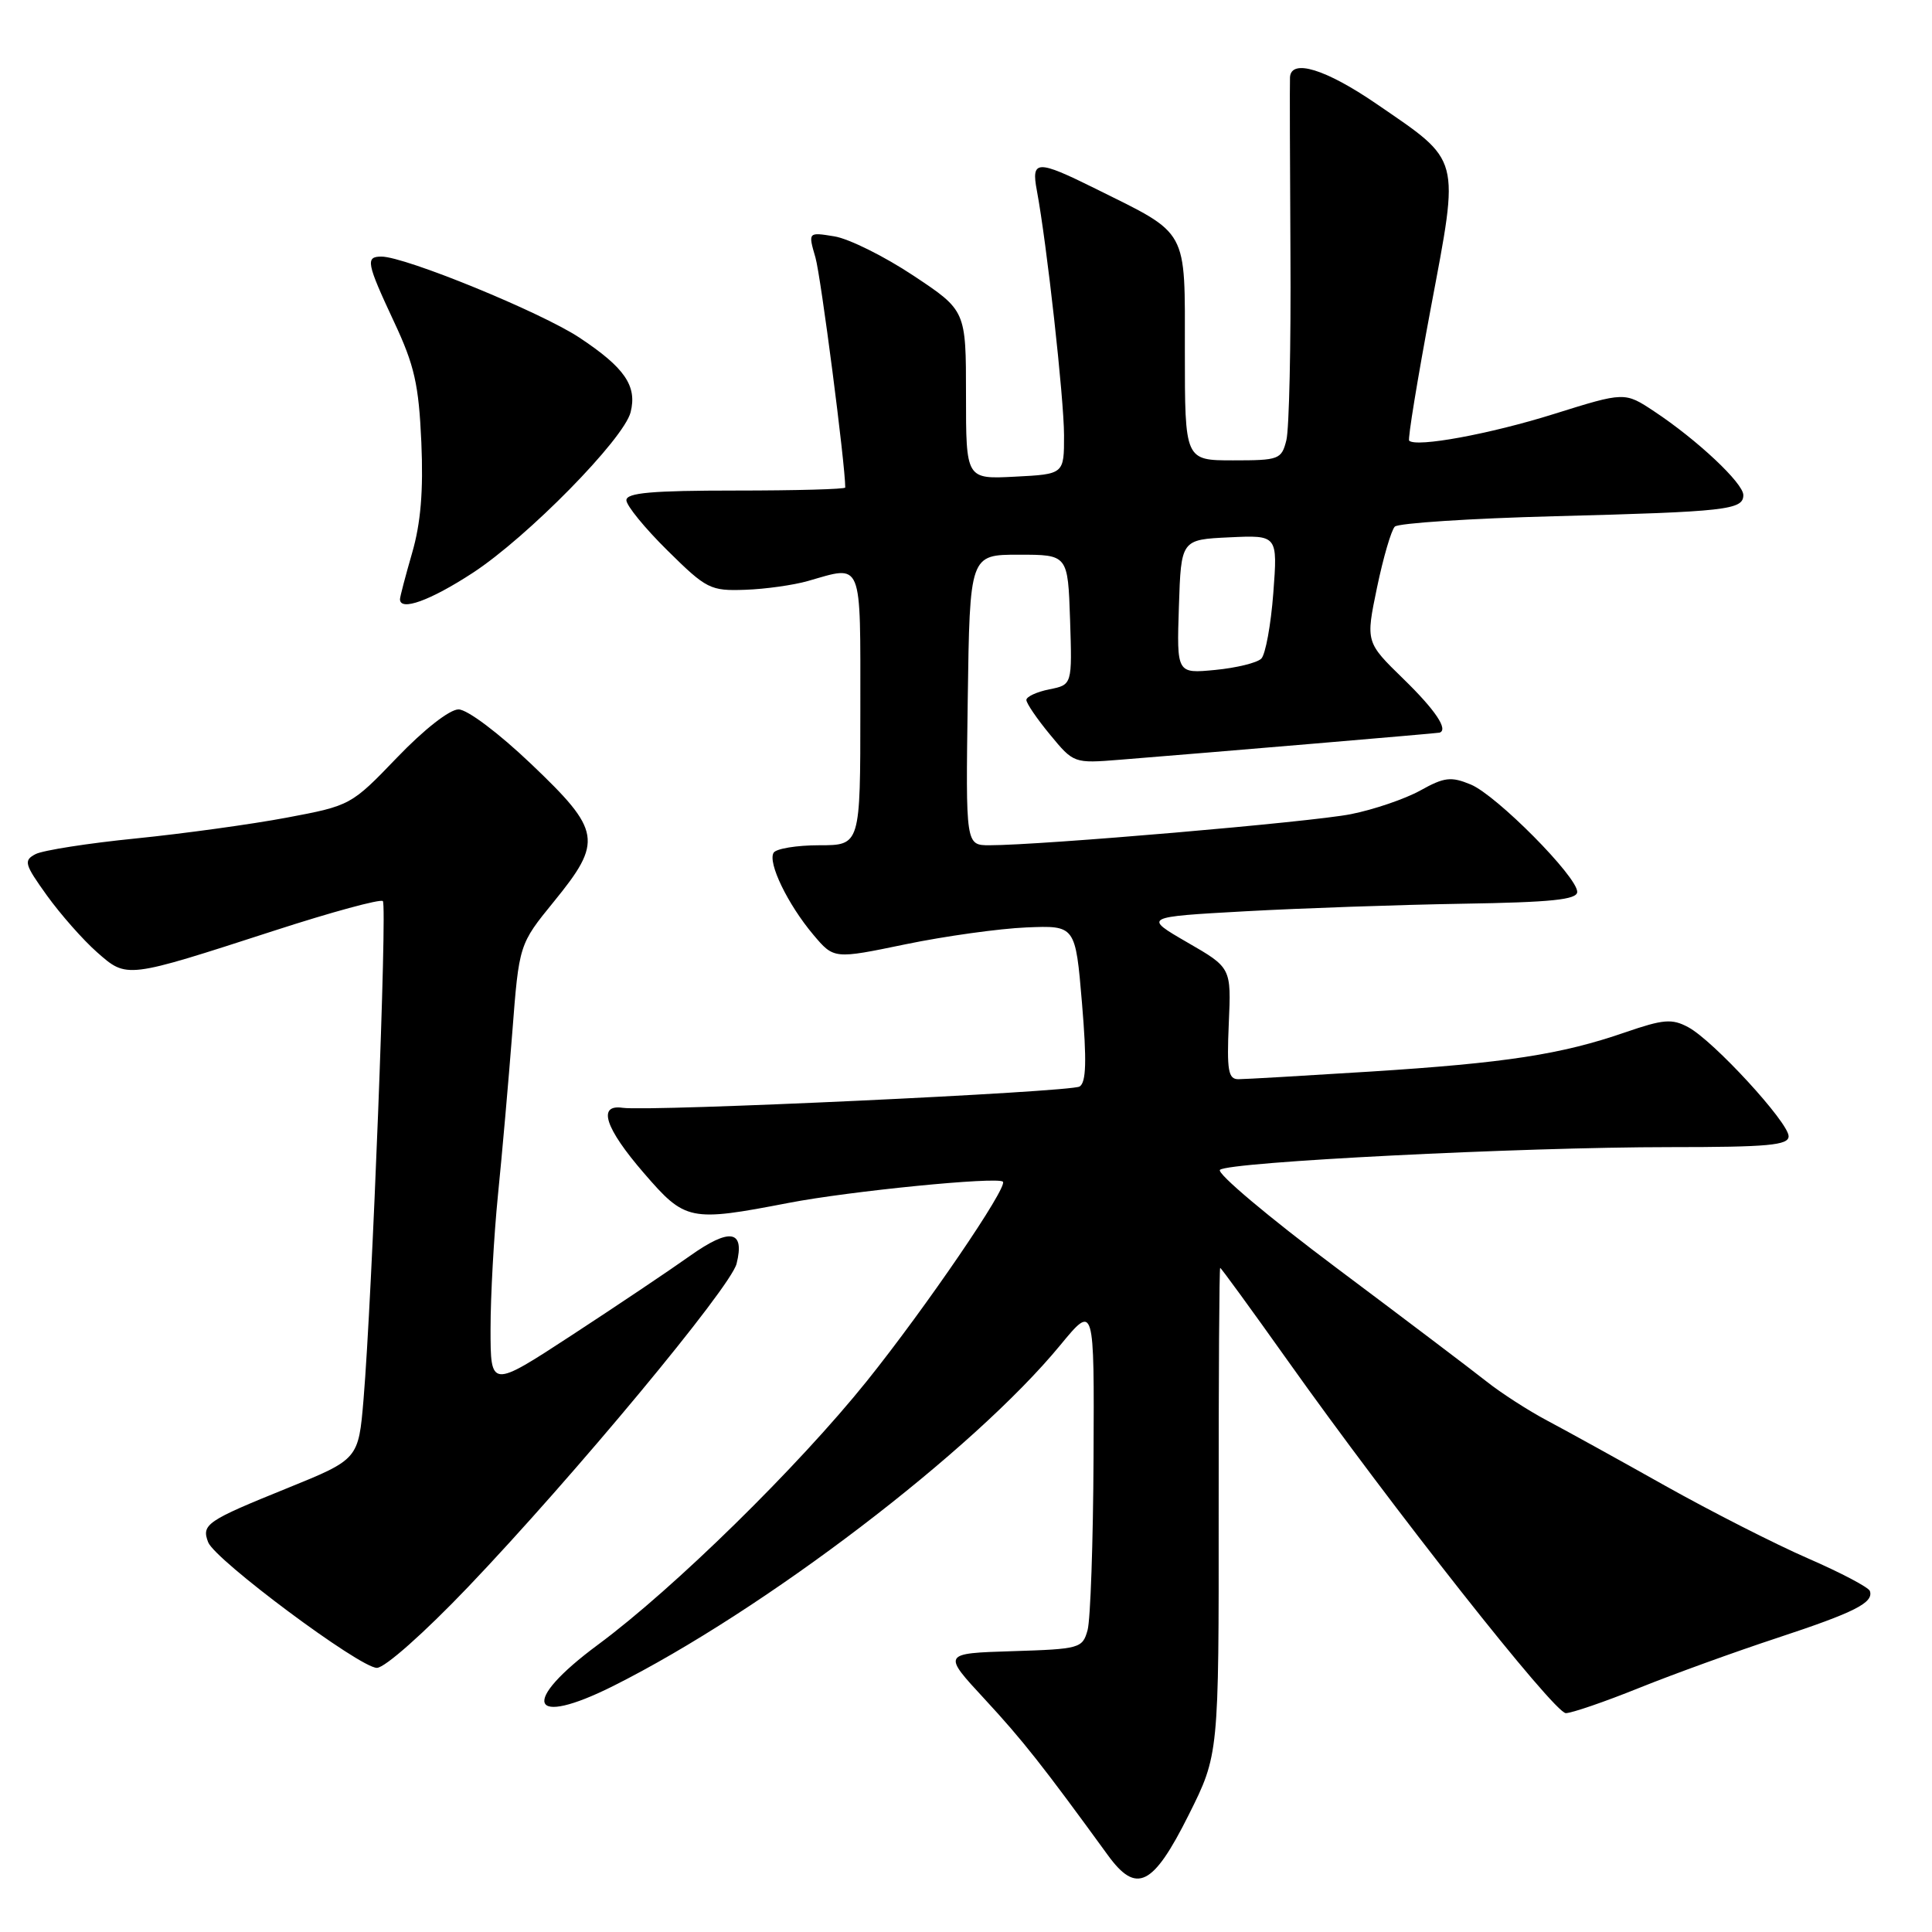 <?xml version="1.0" encoding="UTF-8" standalone="no"?>
<!DOCTYPE svg PUBLIC "-//W3C//DTD SVG 1.1//EN" "http://www.w3.org/Graphics/SVG/1.1/DTD/svg11.dtd" >
<svg xmlns="http://www.w3.org/2000/svg" xmlns:xlink="http://www.w3.org/1999/xlink" version="1.1" viewBox="0 0 256 256">
 <g >
 <path fill="currentColor"
d=" M 157.50 240.50 C 161.50 232.50 161.50 232.50 161.48 200.25 C 161.47 182.51 161.56 168.00 161.68 168.00 C 161.80 168.00 165.81 173.51 170.60 180.25 C 184.46 199.77 205.94 227.00 207.48 227.00 C 208.25 227.00 212.63 225.50 217.19 223.66 C 221.76 221.82 230.00 218.84 235.50 217.03 C 245.74 213.65 248.29 212.37 247.77 210.82 C 247.61 210.33 243.92 208.39 239.58 206.50 C 235.23 204.61 226.69 200.26 220.59 196.84 C 214.49 193.41 207.47 189.54 205.00 188.23 C 202.53 186.92 198.89 184.58 196.93 183.02 C 194.96 181.46 186.03 174.70 177.07 167.99 C 168.12 161.29 161.18 155.45 161.65 155.01 C 162.79 153.96 201.53 152.00 221.25 152.00 C 234.31 152.00 237.00 151.75 237.00 150.56 C 237.00 148.73 227.02 137.88 223.70 136.11 C 221.54 134.95 220.41 135.05 215.35 136.79 C 206.88 139.72 199.52 140.85 181.59 141.99 C 172.85 142.54 164.97 143.00 164.09 143.00 C 162.75 143.00 162.55 141.85 162.82 135.62 C 163.15 128.23 163.15 128.23 157.32 124.87 C 151.50 121.50 151.50 121.50 165.00 120.75 C 172.43 120.34 185.36 119.89 193.74 119.75 C 205.59 119.56 208.98 119.21 208.99 118.18 C 209.00 116.16 198.29 105.36 194.88 103.95 C 192.27 102.87 191.38 102.97 188.19 104.75 C 186.16 105.87 182.03 107.28 179.00 107.88 C 173.80 108.92 137.95 112.00 131.12 112.00 C 127.96 112.00 127.96 112.00 128.23 92.75 C 128.50 73.50 128.50 73.50 135.00 73.50 C 141.50 73.50 141.50 73.50 141.79 82.12 C 142.07 90.74 142.07 90.74 139.04 91.34 C 137.37 91.68 136.00 92.31 136.00 92.75 C 136.00 93.19 137.41 95.26 139.14 97.35 C 142.26 101.14 142.30 101.16 148.39 100.67 C 160.77 99.68 190.51 97.16 190.75 97.08 C 191.94 96.69 190.19 94.08 185.98 89.98 C 180.96 85.09 180.96 85.09 182.46 77.86 C 183.29 73.88 184.35 70.25 184.82 69.78 C 185.28 69.32 194.85 68.69 206.08 68.40 C 228.77 67.81 231.00 67.56 231.00 65.60 C 231.00 64.02 224.87 58.27 219.19 54.51 C 215.28 51.92 215.28 51.92 205.89 54.86 C 197.41 57.52 187.65 59.31 186.72 58.39 C 186.52 58.19 187.82 50.26 189.60 40.76 C 193.41 20.49 193.68 21.51 182.40 13.77 C 175.66 9.15 171.07 7.74 170.93 10.25 C 170.89 10.94 170.92 21.44 170.99 33.58 C 171.07 45.72 170.82 56.86 170.45 58.33 C 169.81 60.88 169.48 61.00 163.39 61.00 C 157.00 61.00 157.00 61.00 157.00 46.57 C 157.00 30.10 157.59 31.17 145.14 24.99 C 137.40 21.15 136.62 21.18 137.39 25.25 C 138.71 32.31 140.98 52.78 140.99 57.66 C 141.00 62.83 141.00 62.83 134.50 63.16 C 128.00 63.50 128.00 63.50 128.00 52.33 C 128.00 41.15 128.00 41.15 121.03 36.52 C 117.19 33.97 112.48 31.63 110.56 31.32 C 107.07 30.75 107.07 30.75 108.05 34.12 C 108.77 36.62 112.00 61.52 112.00 64.60 C 112.00 64.82 105.47 65.00 97.50 65.00 C 86.36 65.00 83.00 65.30 83.00 66.28 C 83.00 66.99 85.45 69.99 88.44 72.94 C 93.62 78.06 94.13 78.31 98.74 78.15 C 101.41 78.06 105.14 77.53 107.04 76.99 C 114.37 74.89 114.00 73.97 114.00 94.00 C 114.00 112.00 114.00 112.00 108.56 112.00 C 105.57 112.00 102.84 112.45 102.51 112.99 C 101.70 114.30 104.39 119.85 107.78 123.87 C 110.50 127.09 110.50 127.09 120.00 125.12 C 125.22 124.04 132.43 123.04 136.00 122.89 C 142.50 122.62 142.50 122.62 143.37 132.93 C 144.01 140.59 143.93 143.43 143.05 143.97 C 141.84 144.71 86.12 147.31 82.50 146.79 C 79.13 146.30 80.16 149.47 85.31 155.43 C 90.81 161.80 91.37 161.92 104.50 159.39 C 112.58 157.83 132.17 155.89 132.89 156.58 C 133.60 157.25 122.66 173.28 114.87 182.99 C 105.74 194.36 89.28 210.50 79.25 217.92 C 68.85 225.61 70.10 228.99 81.28 223.39 C 101.27 213.37 128.96 192.25 140.50 178.23 C 145.00 172.77 145.00 172.77 144.90 193.14 C 144.85 204.34 144.49 214.62 144.11 216.00 C 143.44 218.41 143.08 218.51 134.14 218.79 C 124.86 219.08 124.86 219.08 130.49 225.16 C 135.51 230.59 138.18 233.97 146.79 245.81 C 150.58 251.03 152.77 249.95 157.50 240.50 Z  M 61.99 210.32 C 76.03 195.61 96.81 170.59 97.60 167.45 C 98.72 162.98 96.72 162.65 91.41 166.42 C 88.71 168.34 81.66 173.07 75.75 176.93 C 65.00 183.95 65.00 183.95 65.00 176.08 C 65.00 171.75 65.44 163.78 65.98 158.36 C 66.53 152.94 67.38 143.24 67.88 136.82 C 68.78 125.13 68.78 125.13 73.39 119.47 C 79.90 111.48 79.68 110.09 70.40 101.25 C 66.08 97.13 61.91 94.00 60.76 94.00 C 59.58 94.00 56.19 96.65 52.62 100.37 C 46.54 106.70 46.45 106.75 38.00 108.34 C 33.33 109.22 24.32 110.46 18.00 111.10 C 11.68 111.73 5.70 112.67 4.72 113.17 C 3.10 114.02 3.23 114.49 6.22 118.66 C 8.03 121.17 11.01 124.55 12.85 126.17 C 16.84 129.68 16.63 129.70 36.33 123.32 C 43.94 120.85 50.42 119.09 50.73 119.40 C 51.32 119.99 49.31 171.81 48.17 185.43 C 47.50 193.36 47.50 193.36 38.04 197.20 C 27.37 201.52 26.68 201.99 27.58 204.35 C 28.49 206.71 47.68 221.00 49.94 221.00 C 50.99 221.00 56.20 216.38 61.99 210.32 Z  M 62.64 75.91 C 69.89 71.18 82.66 58.18 83.56 54.62 C 84.44 51.13 82.77 48.71 76.78 44.74 C 71.67 41.36 53.68 34.00 50.54 34.00 C 48.40 34.00 48.56 34.83 52.21 42.64 C 54.92 48.41 55.49 50.95 55.83 58.61 C 56.11 65.05 55.75 69.33 54.61 73.26 C 53.73 76.31 53.00 79.08 53.00 79.40 C 53.00 81.03 57.00 79.59 62.64 75.91 Z  M 156.21 80.38 C 156.50 71.50 156.50 71.50 162.90 71.20 C 169.30 70.90 169.30 70.90 168.72 78.58 C 168.40 82.81 167.68 86.72 167.13 87.27 C 166.57 87.83 163.82 88.50 161.02 88.77 C 155.92 89.26 155.92 89.26 156.21 80.38 Z "/>
</g>
</svg>